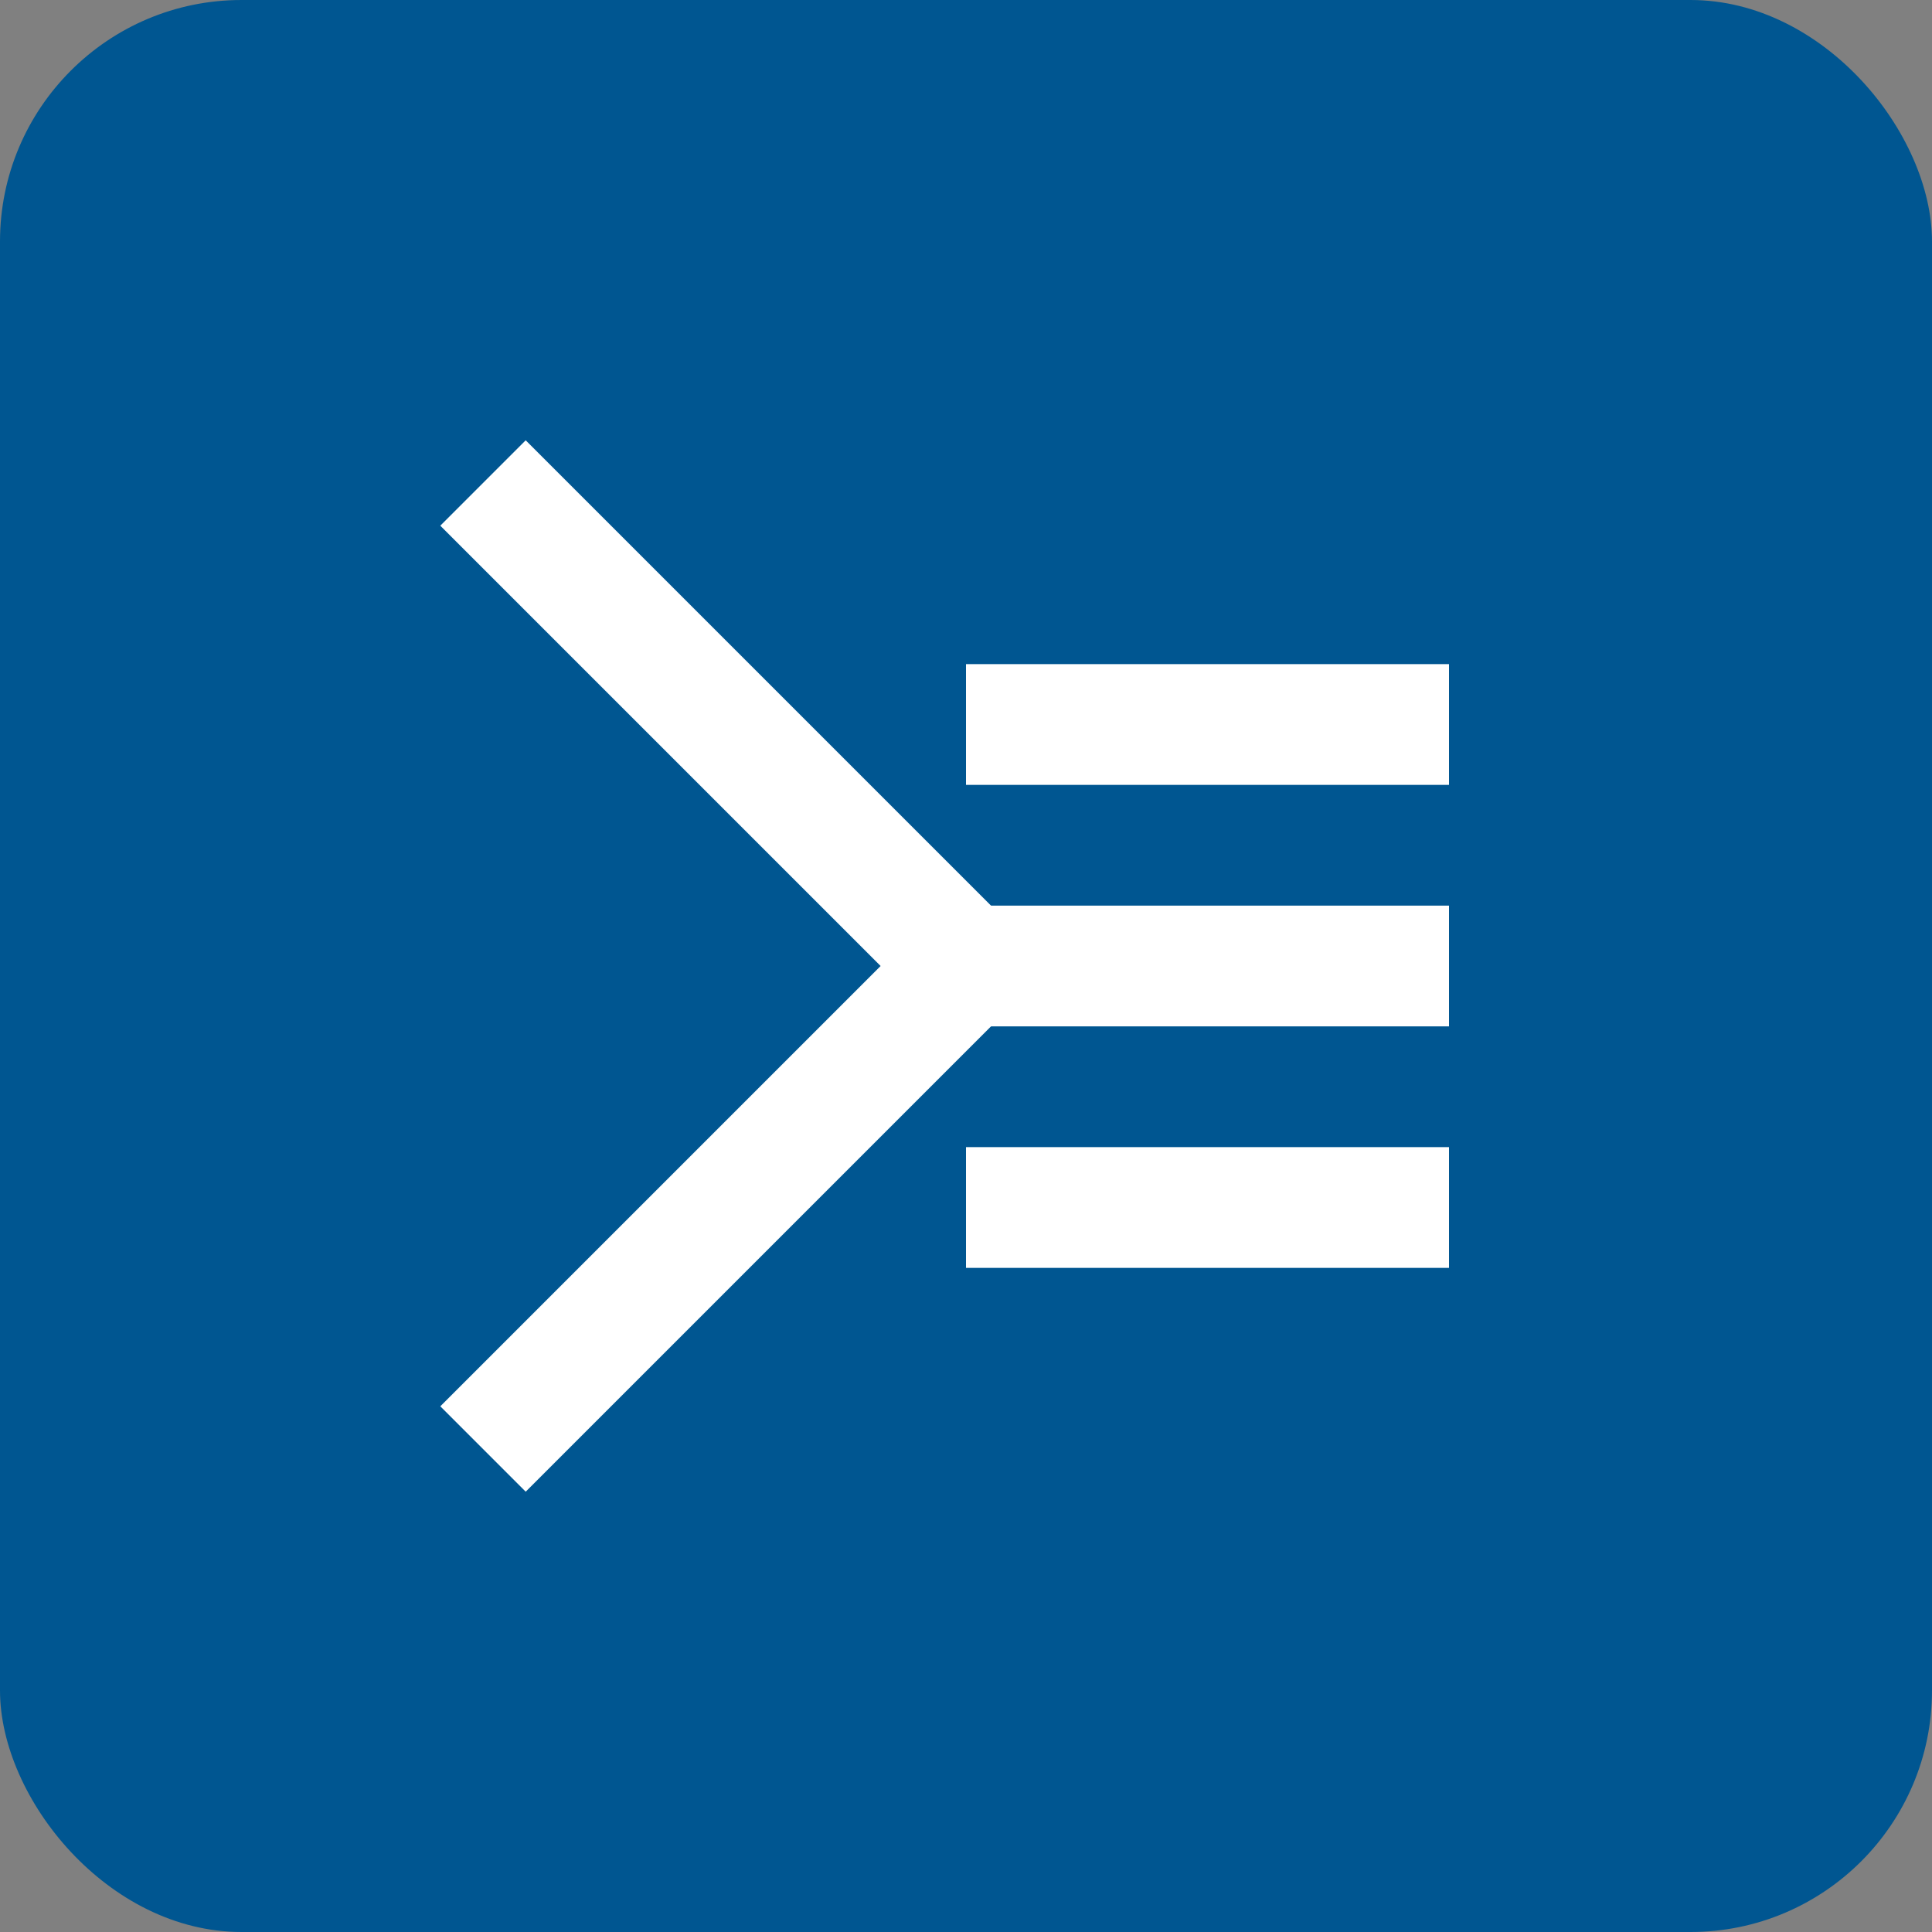 <?xml version="1.0" encoding="UTF-8" standalone="no"?>
<svg width="32" height="32" viewBox="0 0 32 32" fill="none" xmlns="http://www.w3.org/2000/svg">
  <rect x="0" y="0" width="32" height="32" fill="#808080" stroke="none"/>
  <rect width="32" height="32" rx="4" fill="#005691"/>
  <path d="M8 8L16 16L8 24" stroke="white" stroke-width="2"/>
  <path d="M16 12H24" stroke="white" stroke-width="2"/>
  <path d="M16 16H24" stroke="white" stroke-width="2"/>
  <path d="M16 20H24" stroke="white" stroke-width="2"/>
</svg>

